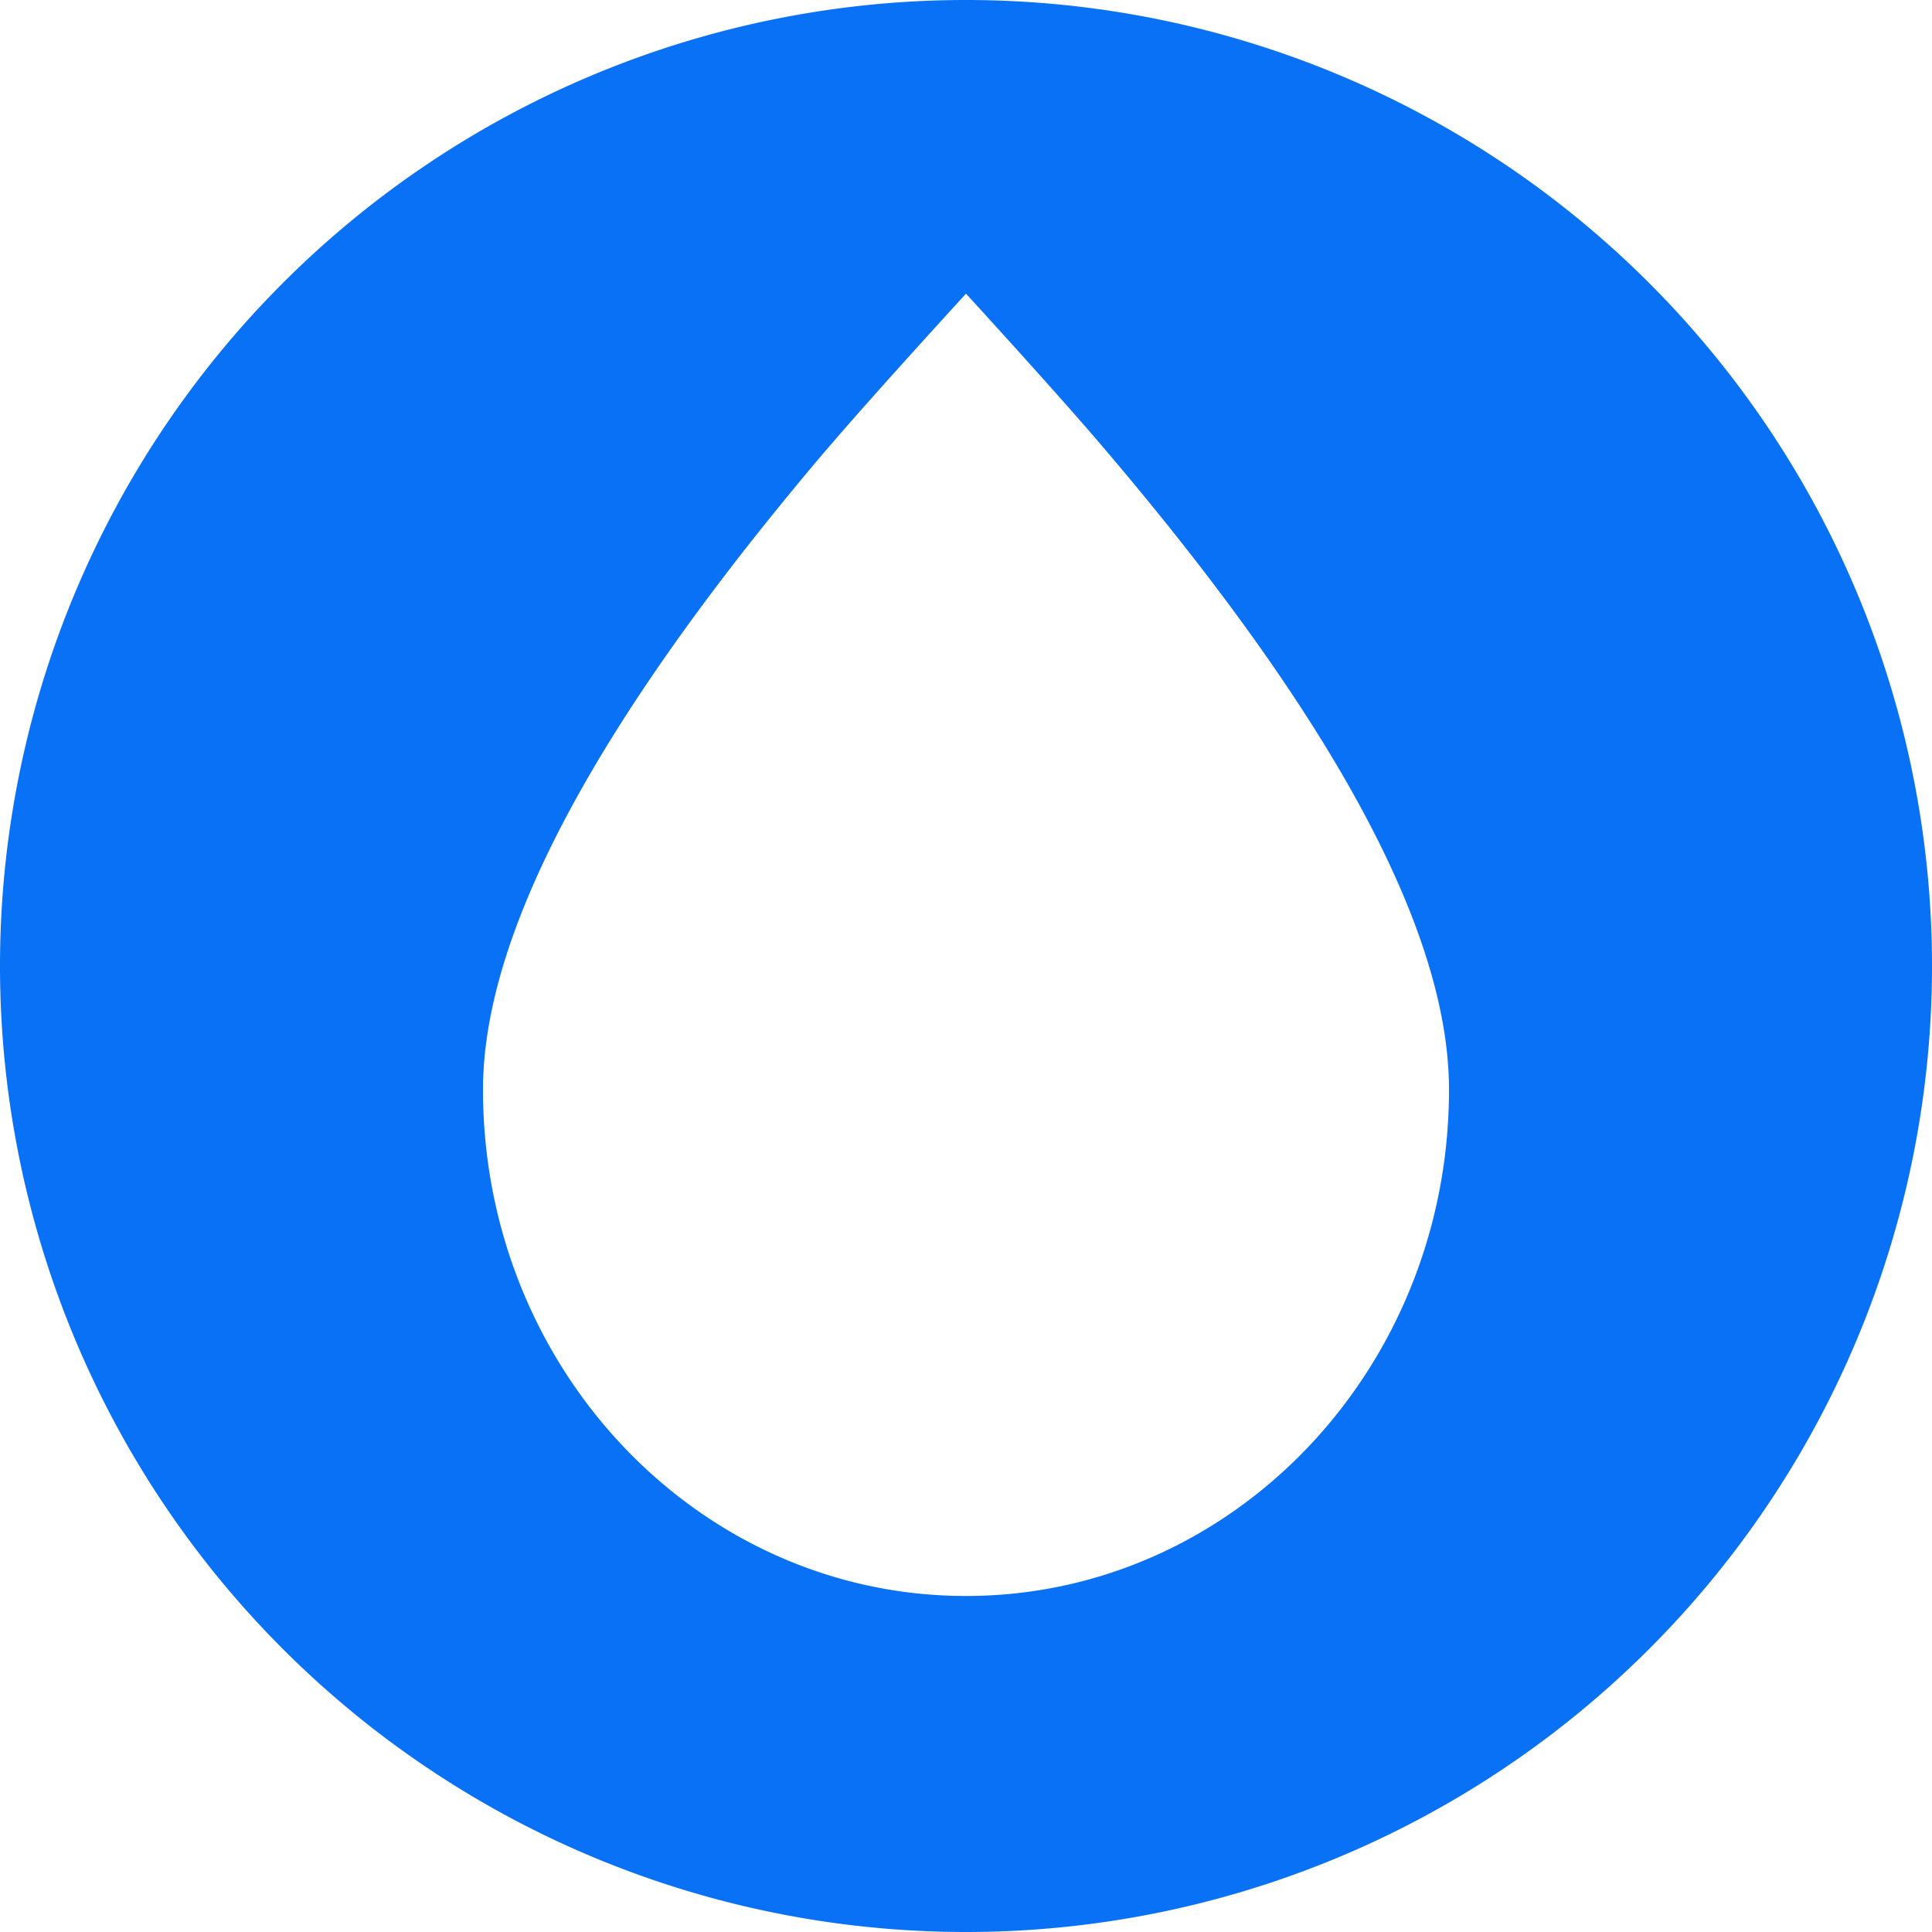 <svg xmlns="http://www.w3.org/2000/svg" viewBox="0 0 250 250"><defs><style>.cls-1{fill:#0971f5;}</style></defs><title>Hydro-Blu-250</title><g id="Layer_2" data-name="Layer 2"><g id="Layer_1-2" data-name="Layer 1"><path id="Combined-Shape" class="cls-1" d="M125,250A125,125,0,1,1,250,125,125,125,0,0,1,125,250Zm0-43.48c34.52,0,62.5-29.33,62.5-65.52q0-30.36-44-82.24Q137.89,52.11,125,38q-13.57,14.85-19.45,21.83Q62.5,111,62.5,141C62.5,177.19,90.48,206.52,125,206.52Z"/></g></g></svg>